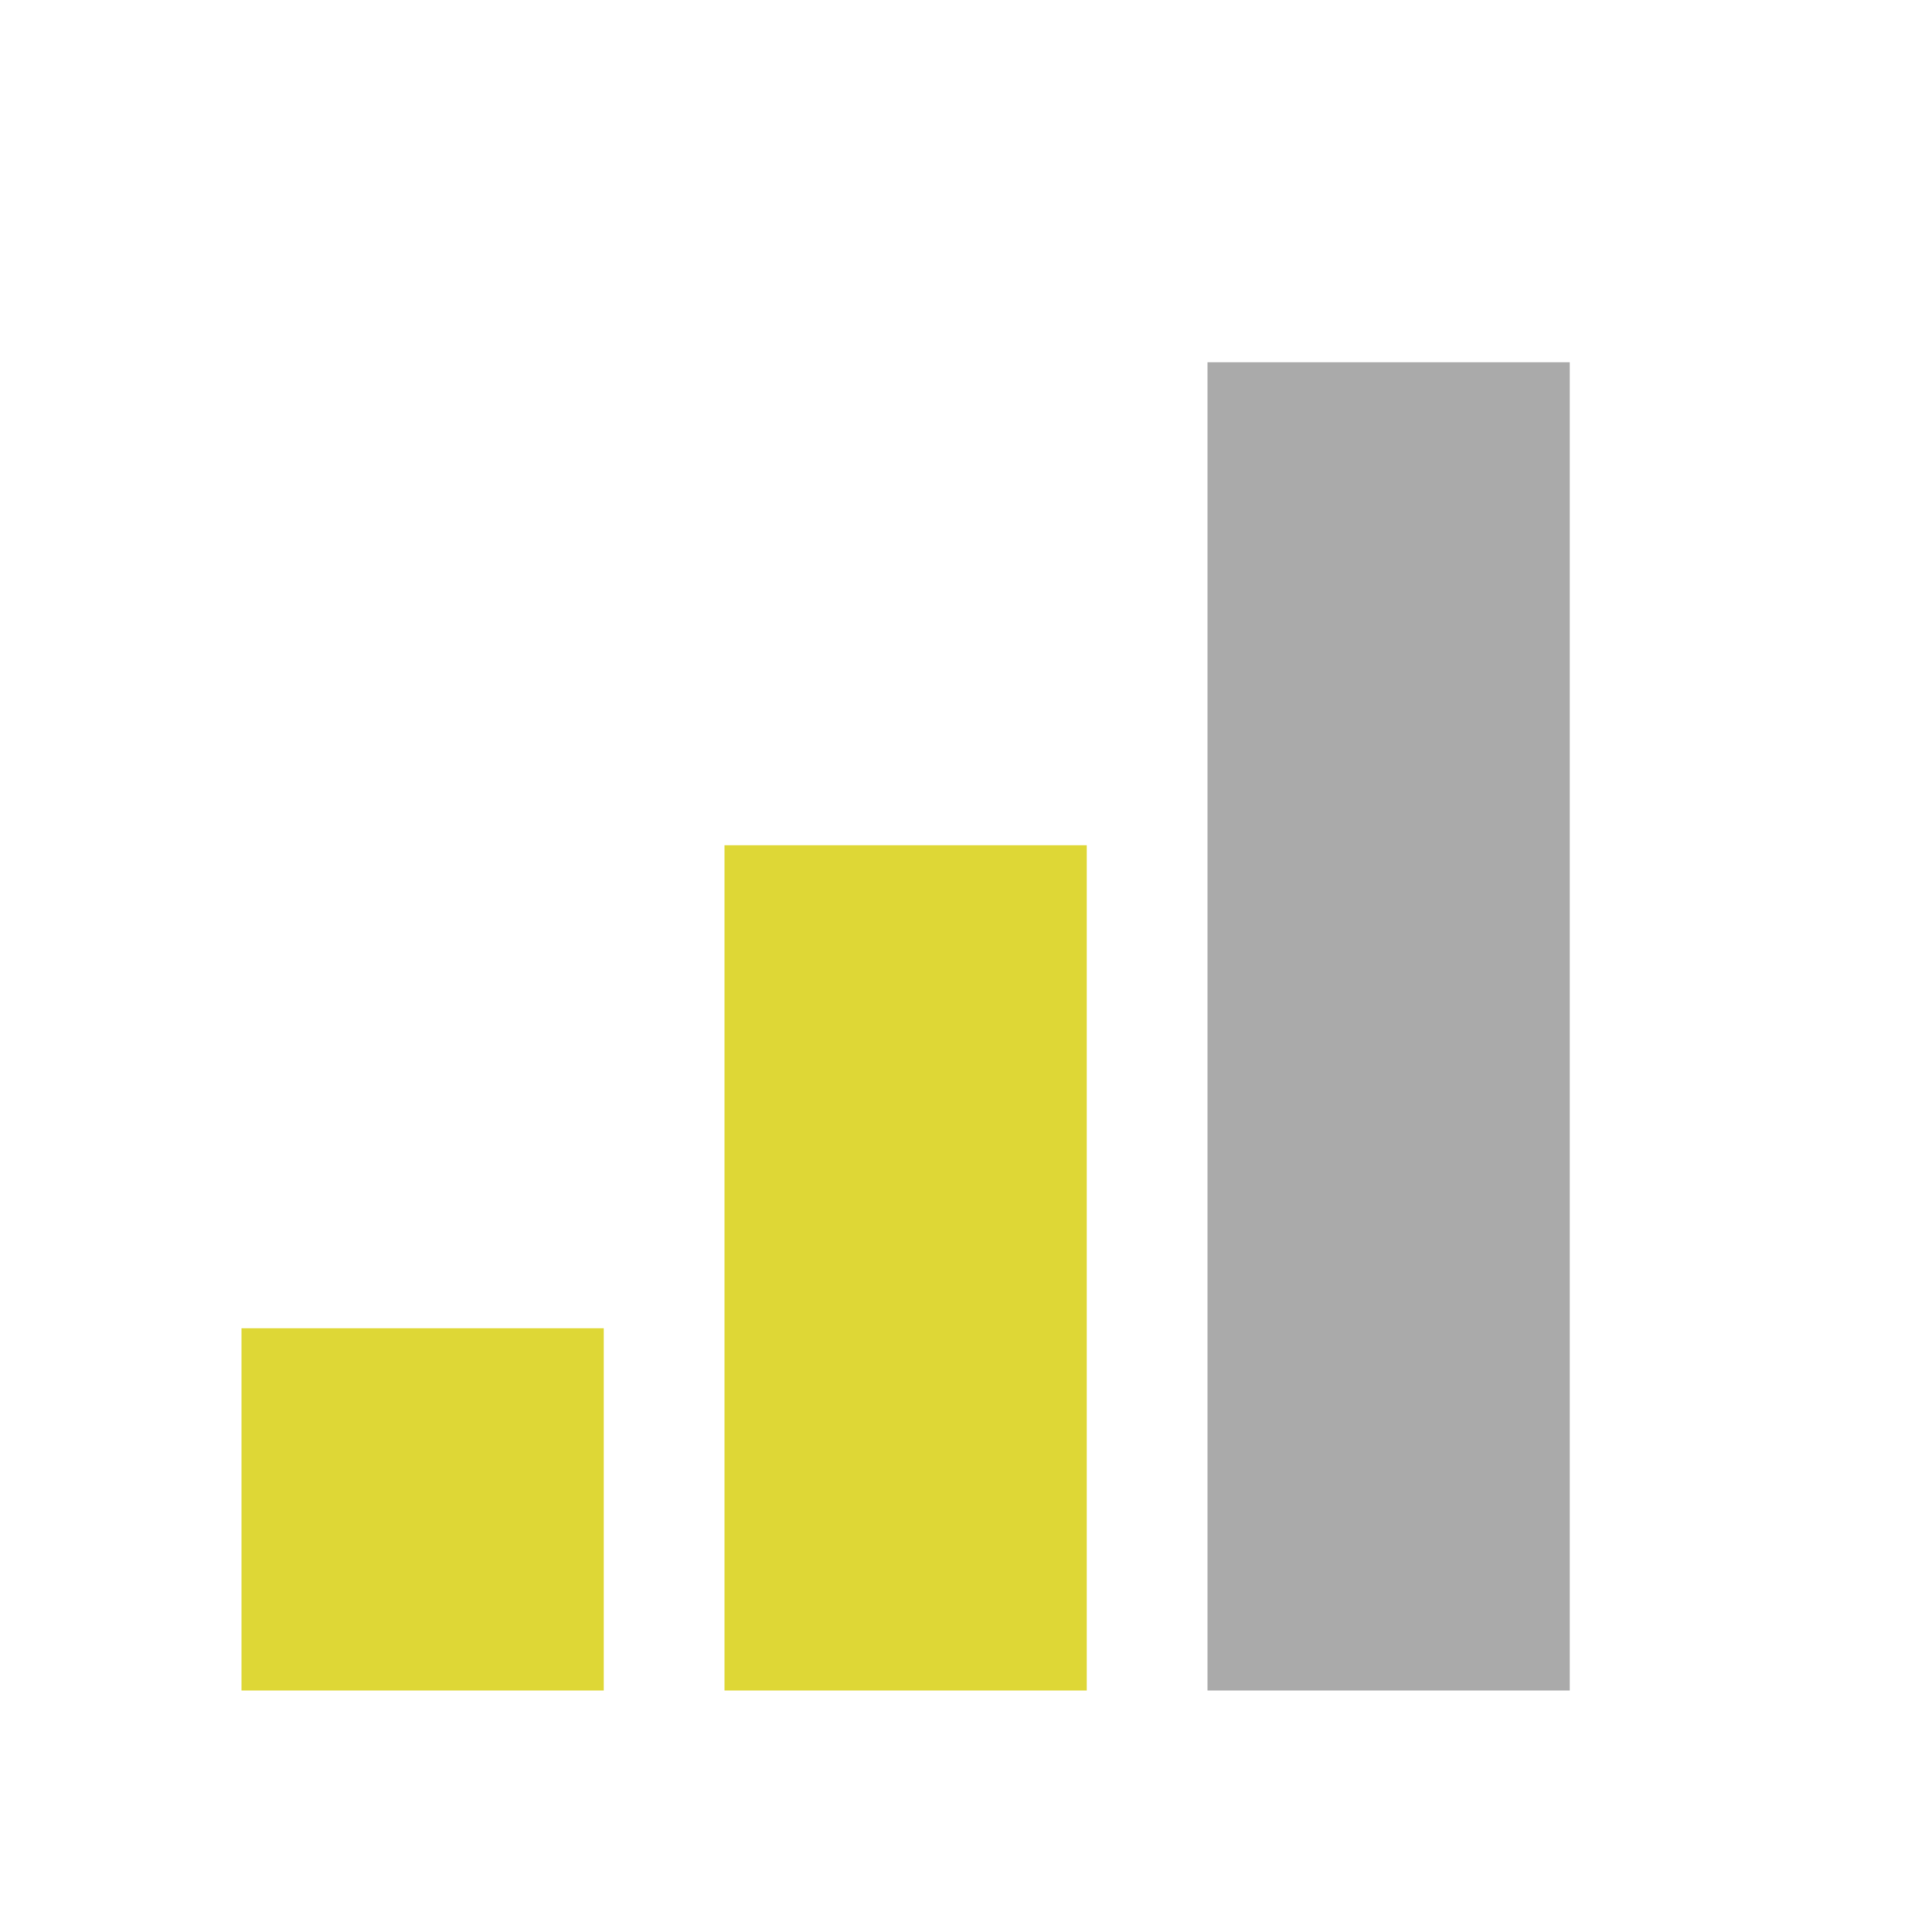 <svg width="16" height="16" viewBox="0 0 16 16" fill="none" xmlns="http://www.w3.org/2000/svg">
<rect x="2" y="11" width="3" height="3" fill="#DED736"/>
<rect x="6" y="7" width="3" height="7" fill="#DED736"/>
<rect x="10" y="3" width="3" height="11" fill="#AAAAAA"/>
</svg>
